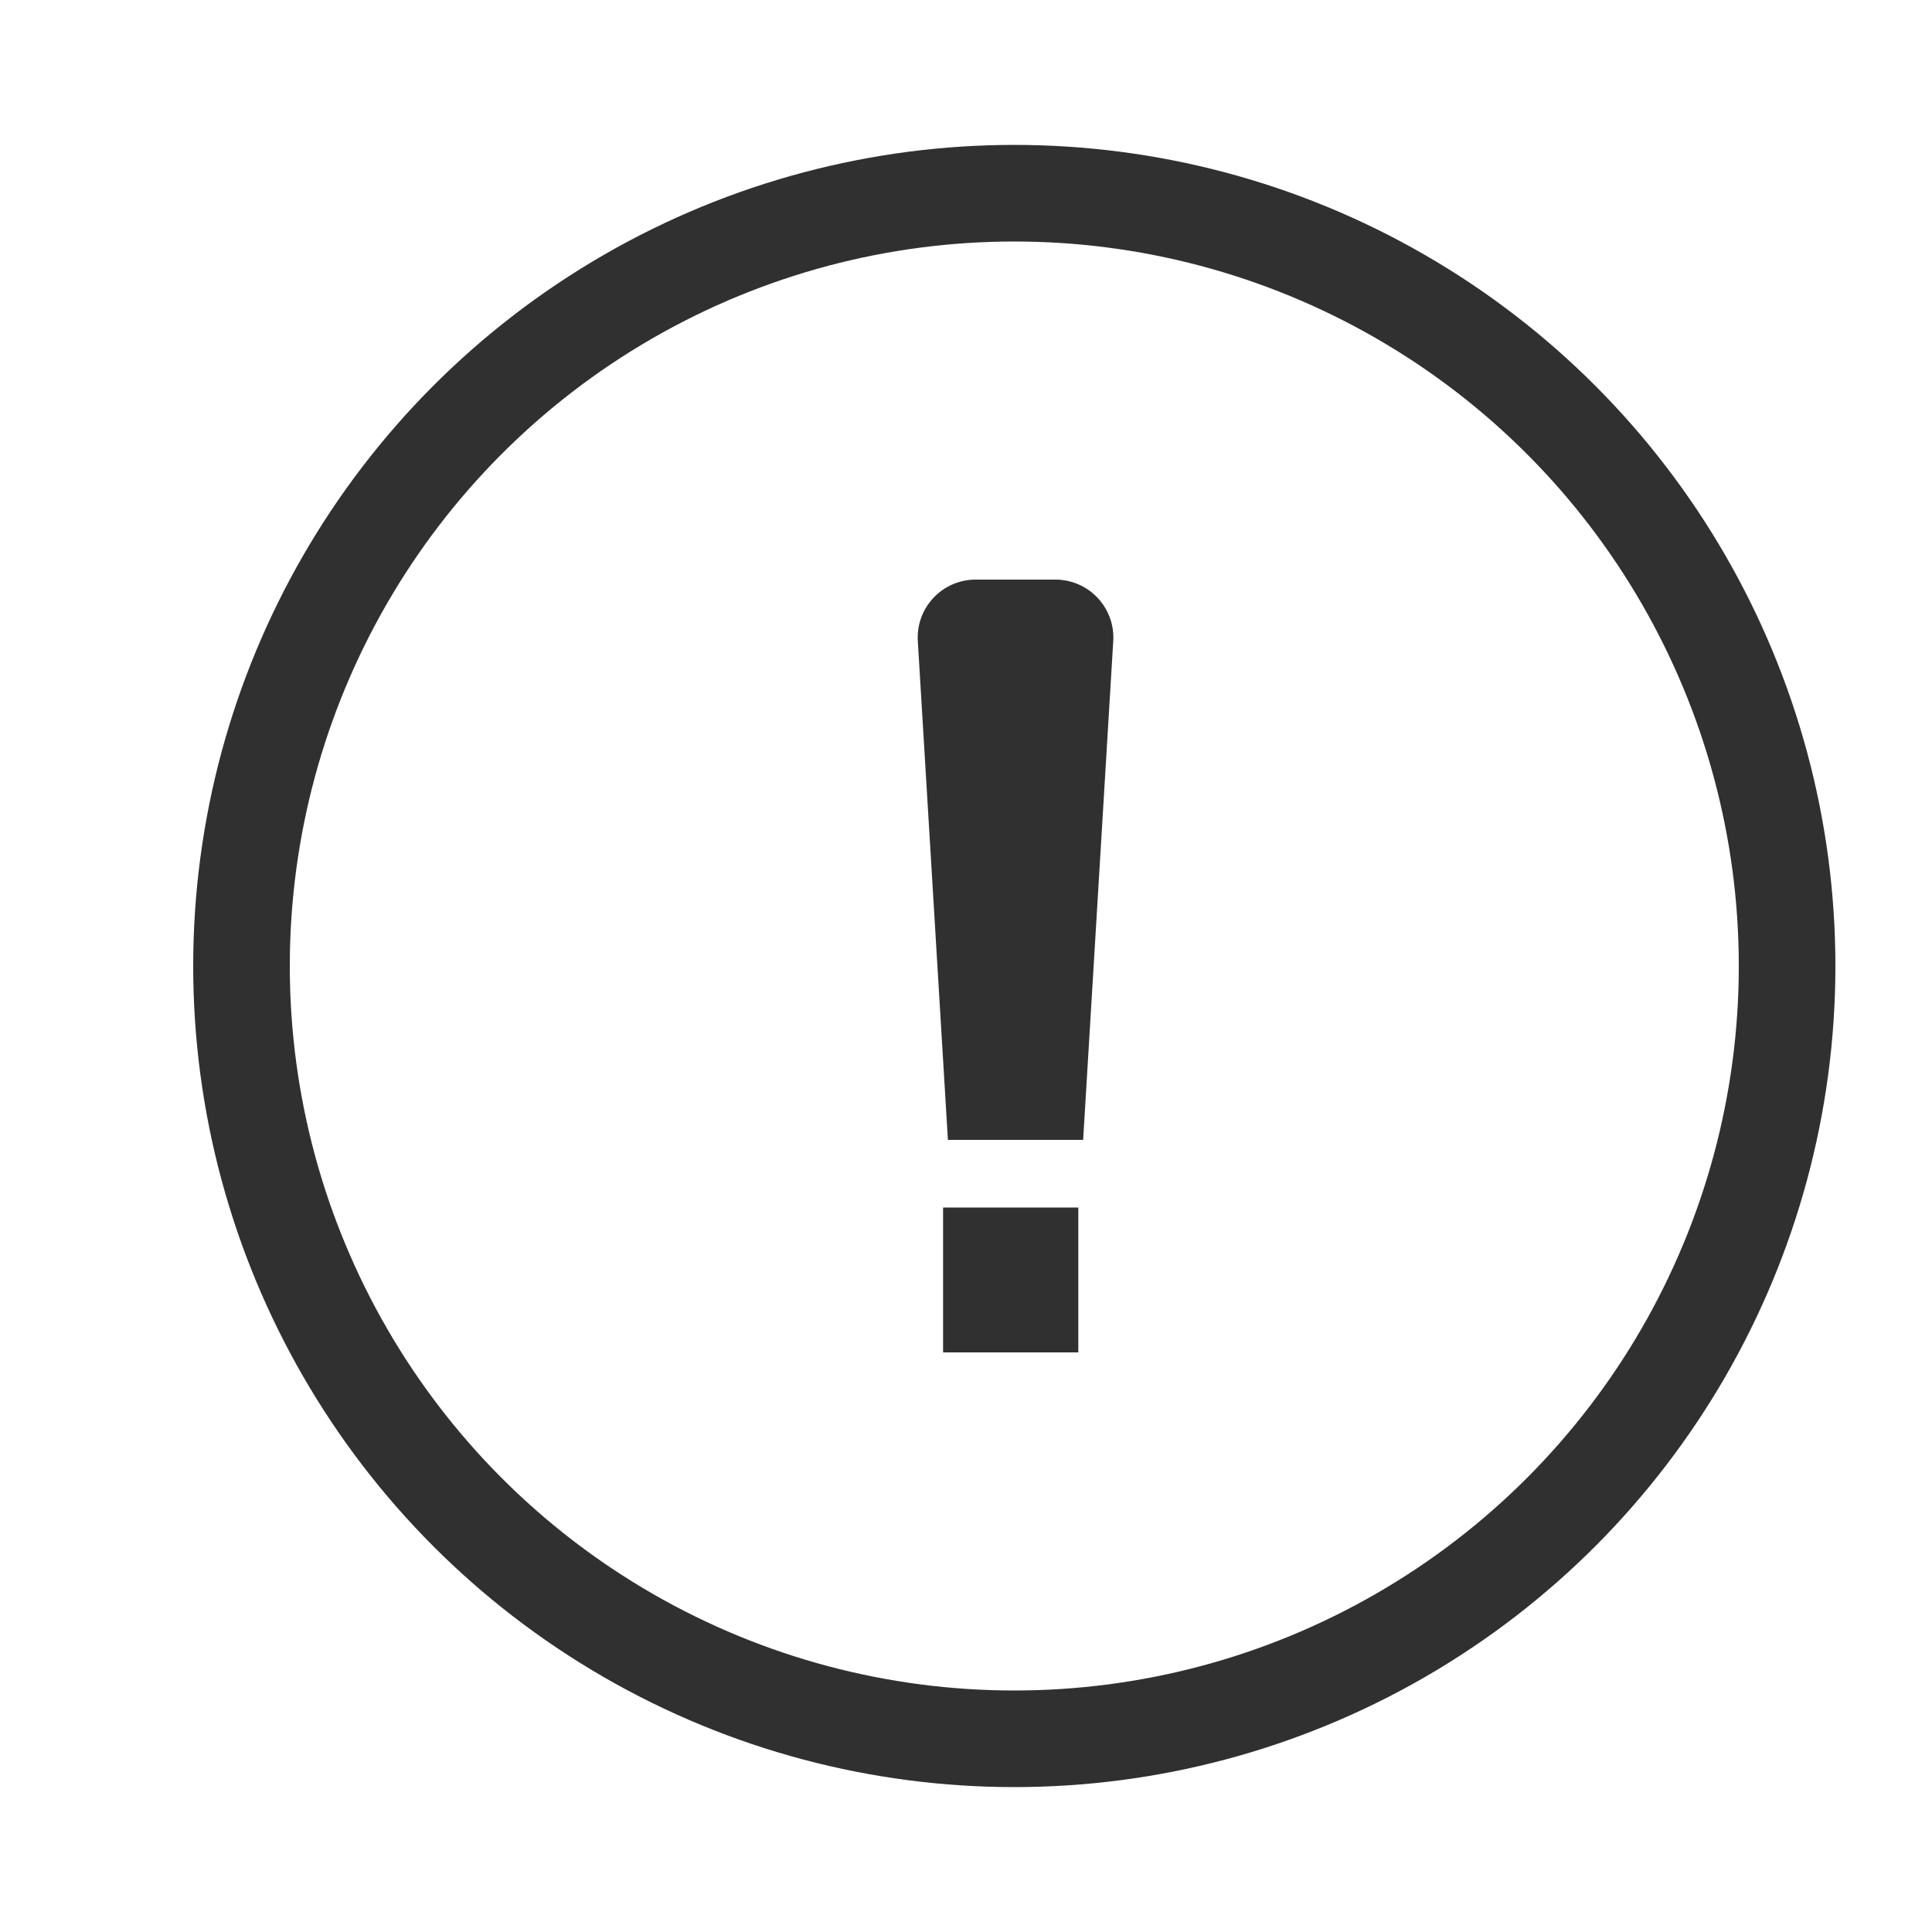 <?xml version="1.0" encoding="UTF-8"?>
<svg width="200px" height="200px" viewBox="0 0 200 200" version="1.1" xmlns="http://www.w3.org/2000/svg" xmlns:xlink="http://www.w3.org/1999/xlink">
    <!-- Generator: Sketch 55.1 (78136) - https://sketchapp.com -->
    <title>警告</title>
    <desc>Created with Sketch.</desc>
    <g id="警告" stroke="none" stroke-width="1" fill="none" fill-rule="evenodd">
        <g id="编组" transform="translate(25, 20)">
            <circle id="椭圆形" stroke="#303030" stroke-width="10" cx="80" cy="80" r="80"></circle>
            <path d="M76,40 L84.254,40 C87.568,40 90.254,42.686 90.254,46 C90.254,46.121 90.251,46.241 90.243,46.361 L87.127,98 L73.127,98 L70.011,46.361 C69.811,43.054 72.331,40.21 75.639,40.011 C75.759,40.004 75.88,40 76,40 Z M72.627,105 L86.627,105 L86.627,120 L72.627,120 L72.627,105 Z" id="形状结合" fill="#303030"></path>
        </g>
    </g>
</svg>
